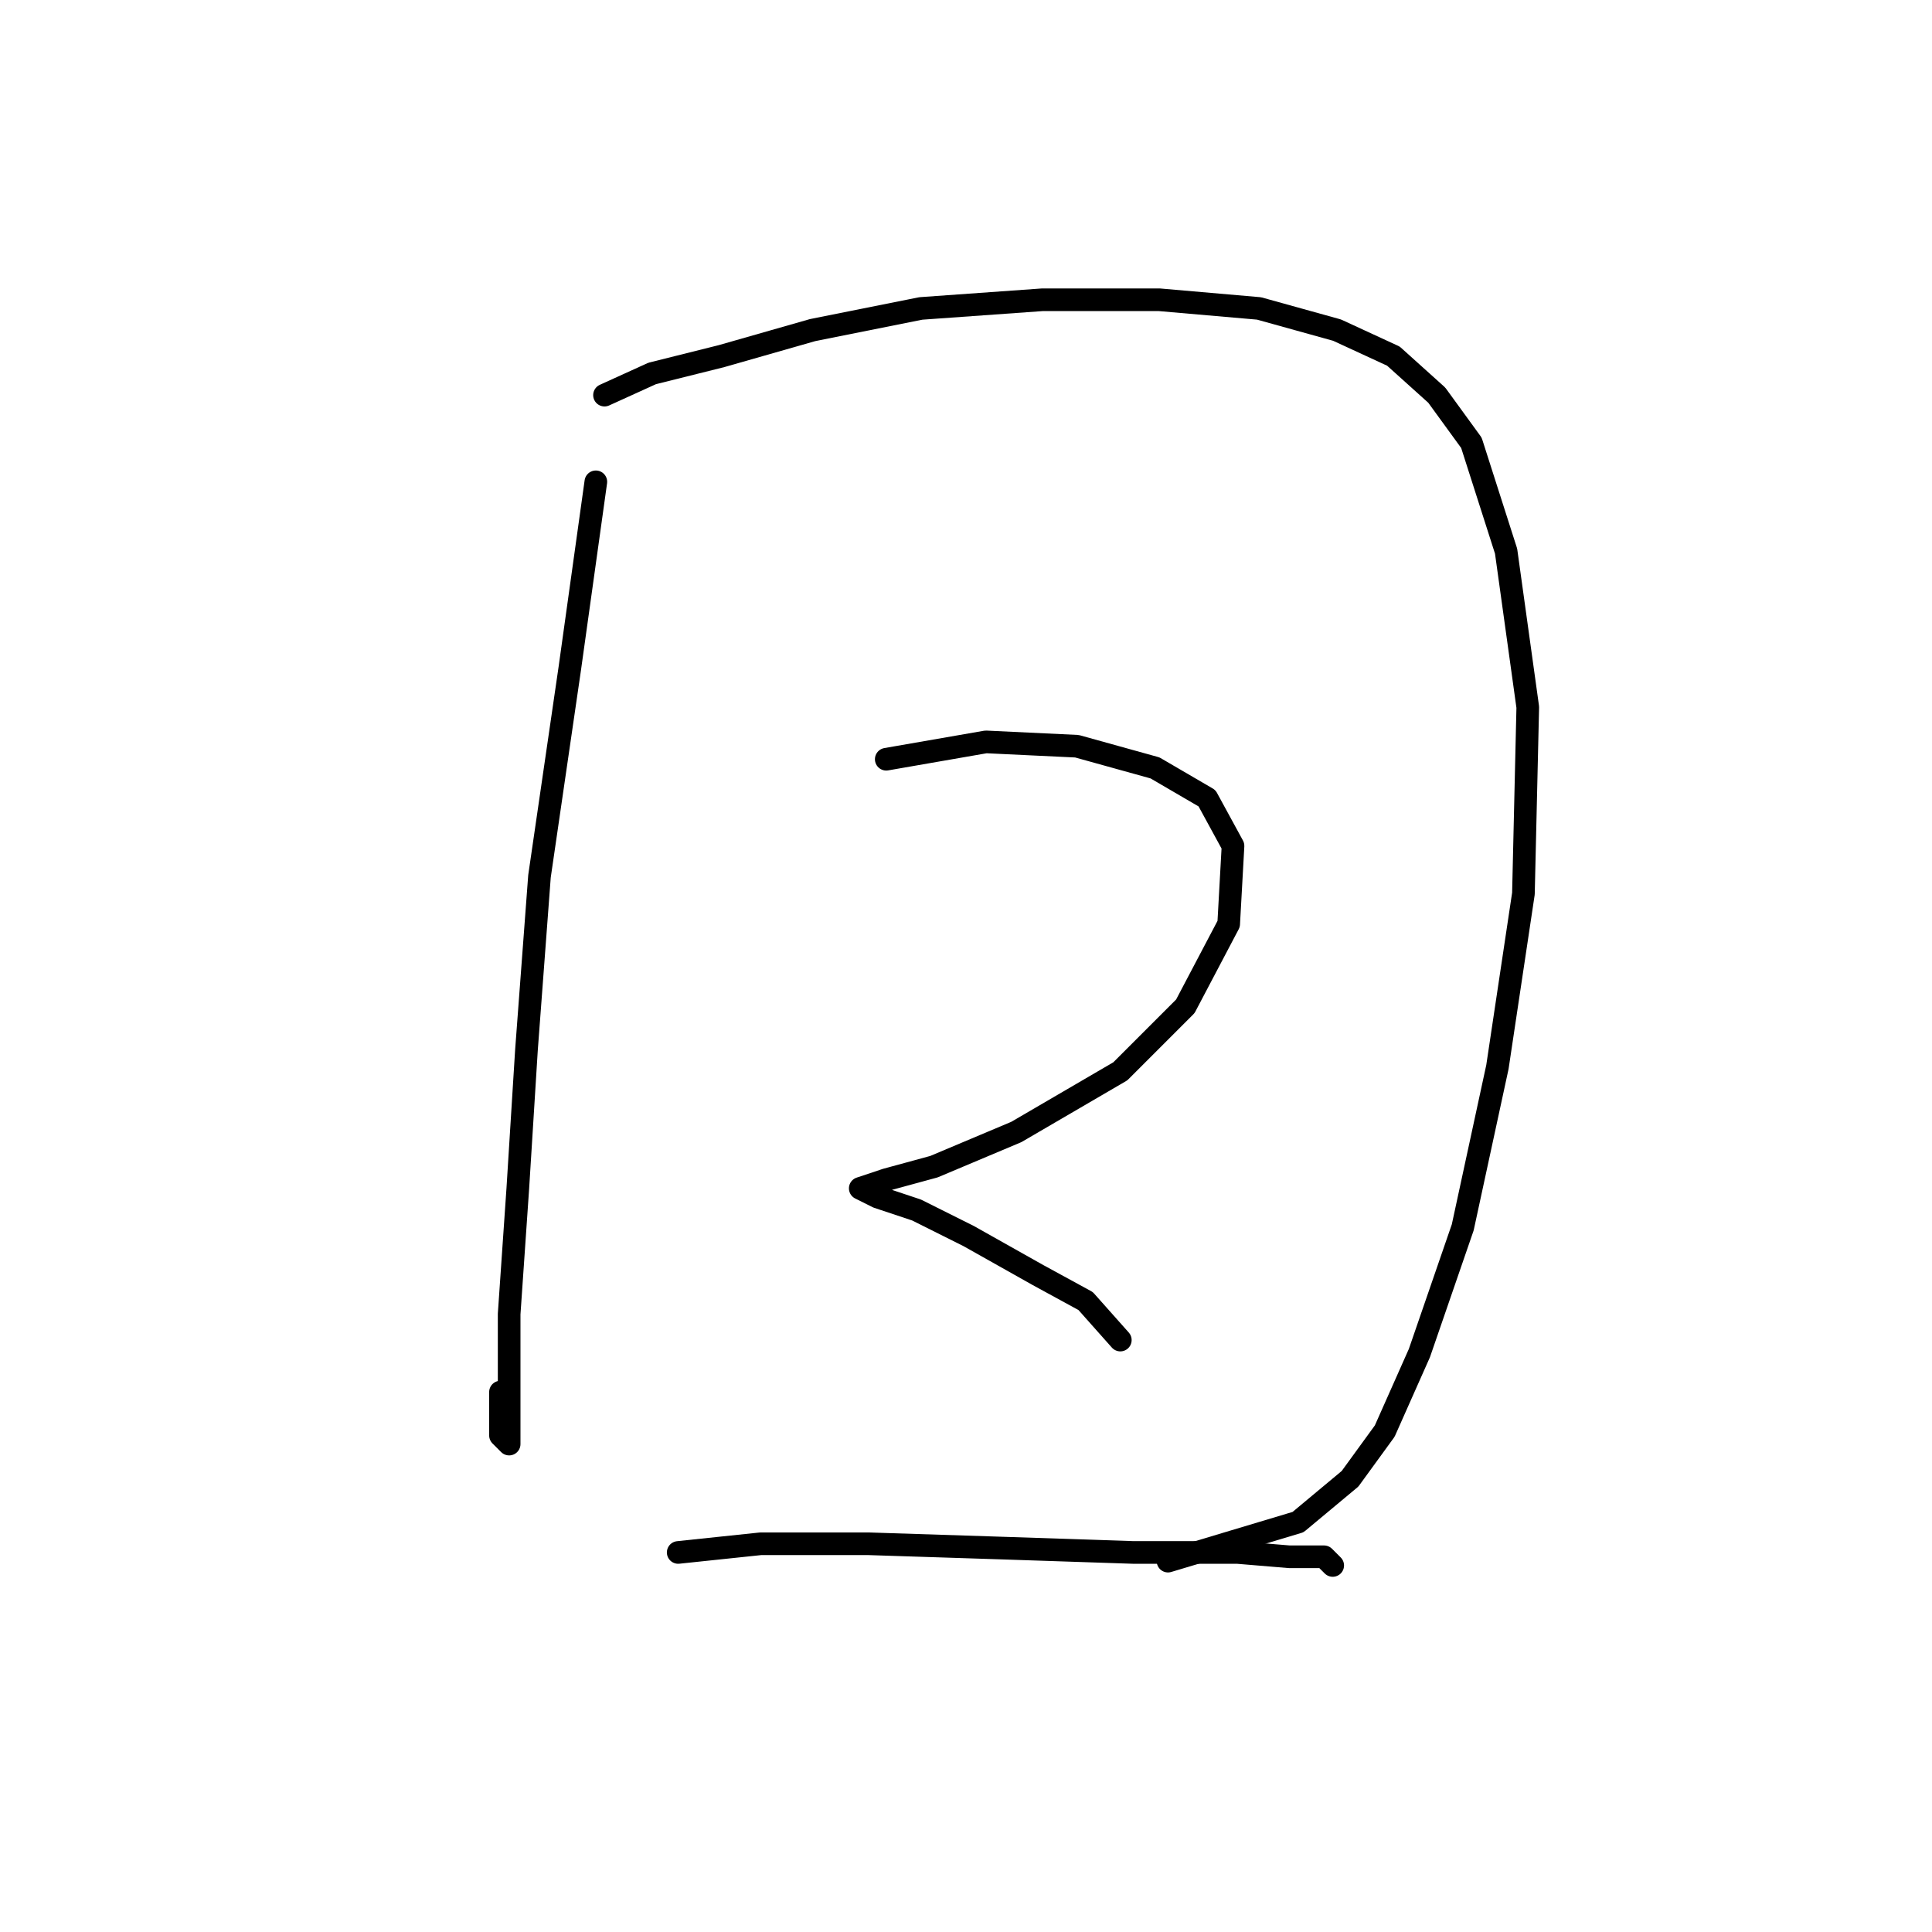 <?xml version="1.0" standalone="no"?>
    <svg width="256" height="256" xmlns="http://www.w3.org/2000/svg" version="1.1">
    <polyline stroke="black" stroke-width="3" stroke-linecap="round" fill="transparent" stroke-linejoin="round" points="78.952 63.844 75.505 88.541 71.485 116.11 69.762 139.083 68.613 157.463 67.465 174.119 67.465 183.883 67.465 189.052 67.465 191.349 66.316 190.201 66.316 184.457 66.316 184.457 " />
        <polyline stroke="black" stroke-width="3" stroke-linecap="round" fill="transparent" stroke-linejoin="round" points="80.1 52.357 86.418 49.485 95.608 47.188 107.669 43.742 122.028 40.87 138.11 39.721 153.617 39.721 166.827 40.87 177.165 43.742 184.632 47.188 190.375 52.357 194.97 58.675 199.565 73.033 202.437 93.71 201.862 118.407 198.416 141.381 193.821 162.632 188.078 179.288 183.483 189.626 178.888 195.944 171.996 201.688 154.766 206.857 154.766 206.857 " />
        <polyline stroke="black" stroke-width="3" stroke-linecap="round" fill="transparent" stroke-linejoin="round" points="117.433 100.602 130.643 98.305 142.704 98.879 153.043 101.751 159.935 105.771 163.381 112.089 162.807 122.427 157.063 133.34 148.448 141.955 134.663 149.996 123.751 154.591 117.433 156.314 113.987 157.463 113.987 157.463 116.284 158.611 121.453 160.334 128.346 163.781 137.535 168.95 143.853 172.396 148.448 177.565 148.448 177.565 " />
        <polyline stroke="black" stroke-width="3" stroke-linecap="round" fill="transparent" stroke-linejoin="round" points="89.864 205.708 100.777 204.559 115.136 204.559 132.94 205.134 150.171 205.708 163.955 205.708 170.847 206.282 175.442 206.282 176.591 207.431 176.591 207.431 " />
        </svg>